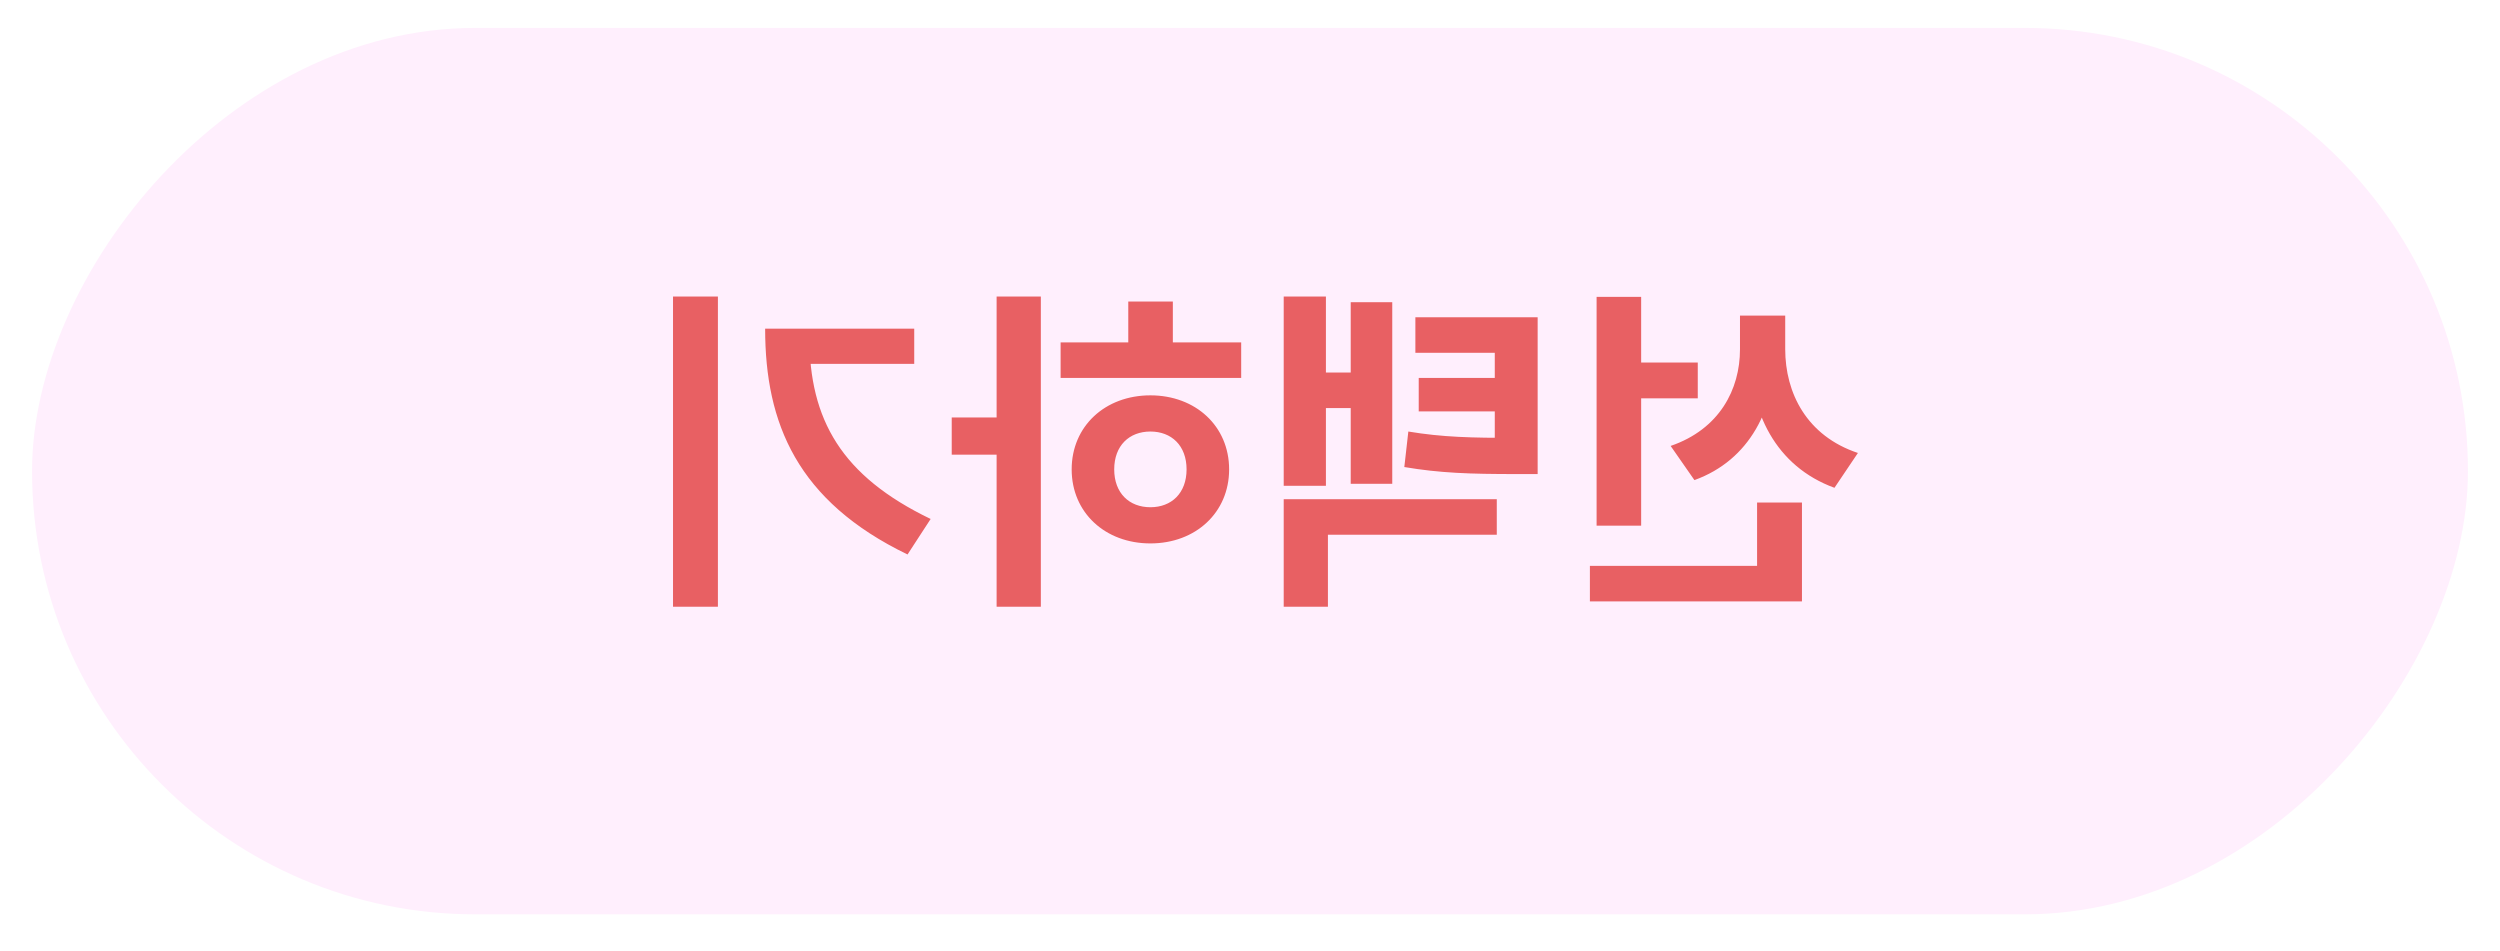 <svg width="234" height="89" viewBox="0 0 234 89" fill="none" xmlns="http://www.w3.org/2000/svg">
<g filter="url(#filter0_d_149_98)">
<rect width="228" height="82.969" rx="41.484" transform="matrix(-1 0 0 1 231 0)" fill="#FFEFFD"/>
</g>
<path d="M158.911 33.931H152.169V37.286H158.911V33.931ZM167.096 29.541H163.74V32.676C163.74 38.603 166.218 43.652 171.705 45.659L173.9 42.398C169.103 40.798 167.096 36.784 167.096 32.676V29.541ZM166.186 29.541H162.862V32.708C162.862 36.439 160.949 40.171 156.371 41.739L158.598 44.938C163.803 43.056 166.186 38.196 166.186 32.708V29.541ZM153.612 27.785H149.441V49.202H153.612V27.785ZM168.664 52.965H148.814V56.289H168.664V52.965ZM168.664 47.038H164.462V54.815H168.664V47.038ZM143.924 40.986H141.917C137.715 40.986 135.019 40.924 131.82 40.391L131.444 43.715C134.768 44.279 137.59 44.373 141.917 44.373H143.924V40.986ZM143.924 29.697H132.479V33.021H139.911V42.837H143.924V29.697ZM141.102 35.373H132.792V38.509H141.102V35.373ZM124.106 27.753H120.155V45.471H124.106V27.753ZM127.587 34.871H122.977V38.196H127.587V34.871ZM130.315 28.286H126.427V45.282H130.315V28.286ZM140.099 46.725H120.155V56.791H124.294V50.049H140.099V46.725ZM97.423 27.753H93.283V56.791H97.423V27.753ZM94.224 39.074H89.081V42.554H94.224V39.074ZM116.175 32.049H99.273V35.373H116.175V32.049ZM107.677 37.004C103.443 37.004 100.308 39.889 100.308 43.934C100.308 47.979 103.443 50.864 107.677 50.864C111.91 50.864 115.046 47.979 115.046 43.934C115.046 39.889 111.91 37.004 107.677 37.004ZM107.677 40.391C109.652 40.391 111.063 41.708 111.063 43.934C111.063 46.16 109.652 47.477 107.677 47.477C105.701 47.477 104.29 46.16 104.29 43.934C104.29 41.708 105.701 40.391 107.677 40.391ZM109.778 28.224H105.607V33.304H109.778V28.224ZM67.196 27.753H62.994V56.791H67.196V27.753ZM75.757 30.764H71.617C71.617 39.638 74.628 46.913 84.945 51.899L87.108 48.575C78.767 44.561 75.757 39.293 75.757 31.516V30.764ZM85.572 30.764H73.781V34.056H85.572V30.764Z" fill="#E86063"/>
<defs>
<filter id="filter0_d_149_98" x="0.387" y="0" width="233.226" height="88.195" filterUnits="userSpaceOnUse" color-interpolation-filters="sRGB">
<feFlood flood-opacity="0" result="BackgroundImageFix"/>
<feColorMatrix in="SourceAlpha" type="matrix" values="0 0 0 0 0 0 0 0 0 0 0 0 0 0 0 0 0 0 127 0" result="hardAlpha"/>
<feOffset dy="2.613"/>
<feGaussianBlur stdDeviation="1.307"/>
<feComposite in2="hardAlpha" operator="out"/>
<feColorMatrix type="matrix" values="0 0 0 0 0 0 0 0 0 0 0 0 0 0 0 0 0 0 0.25 0"/>
<feBlend mode="normal" in2="BackgroundImageFix" result="effect1_dropShadow_149_98"/>
<feBlend mode="normal" in="SourceGraphic" in2="effect1_dropShadow_149_98" result="shape"/>
</filter>
</defs>
</svg>
